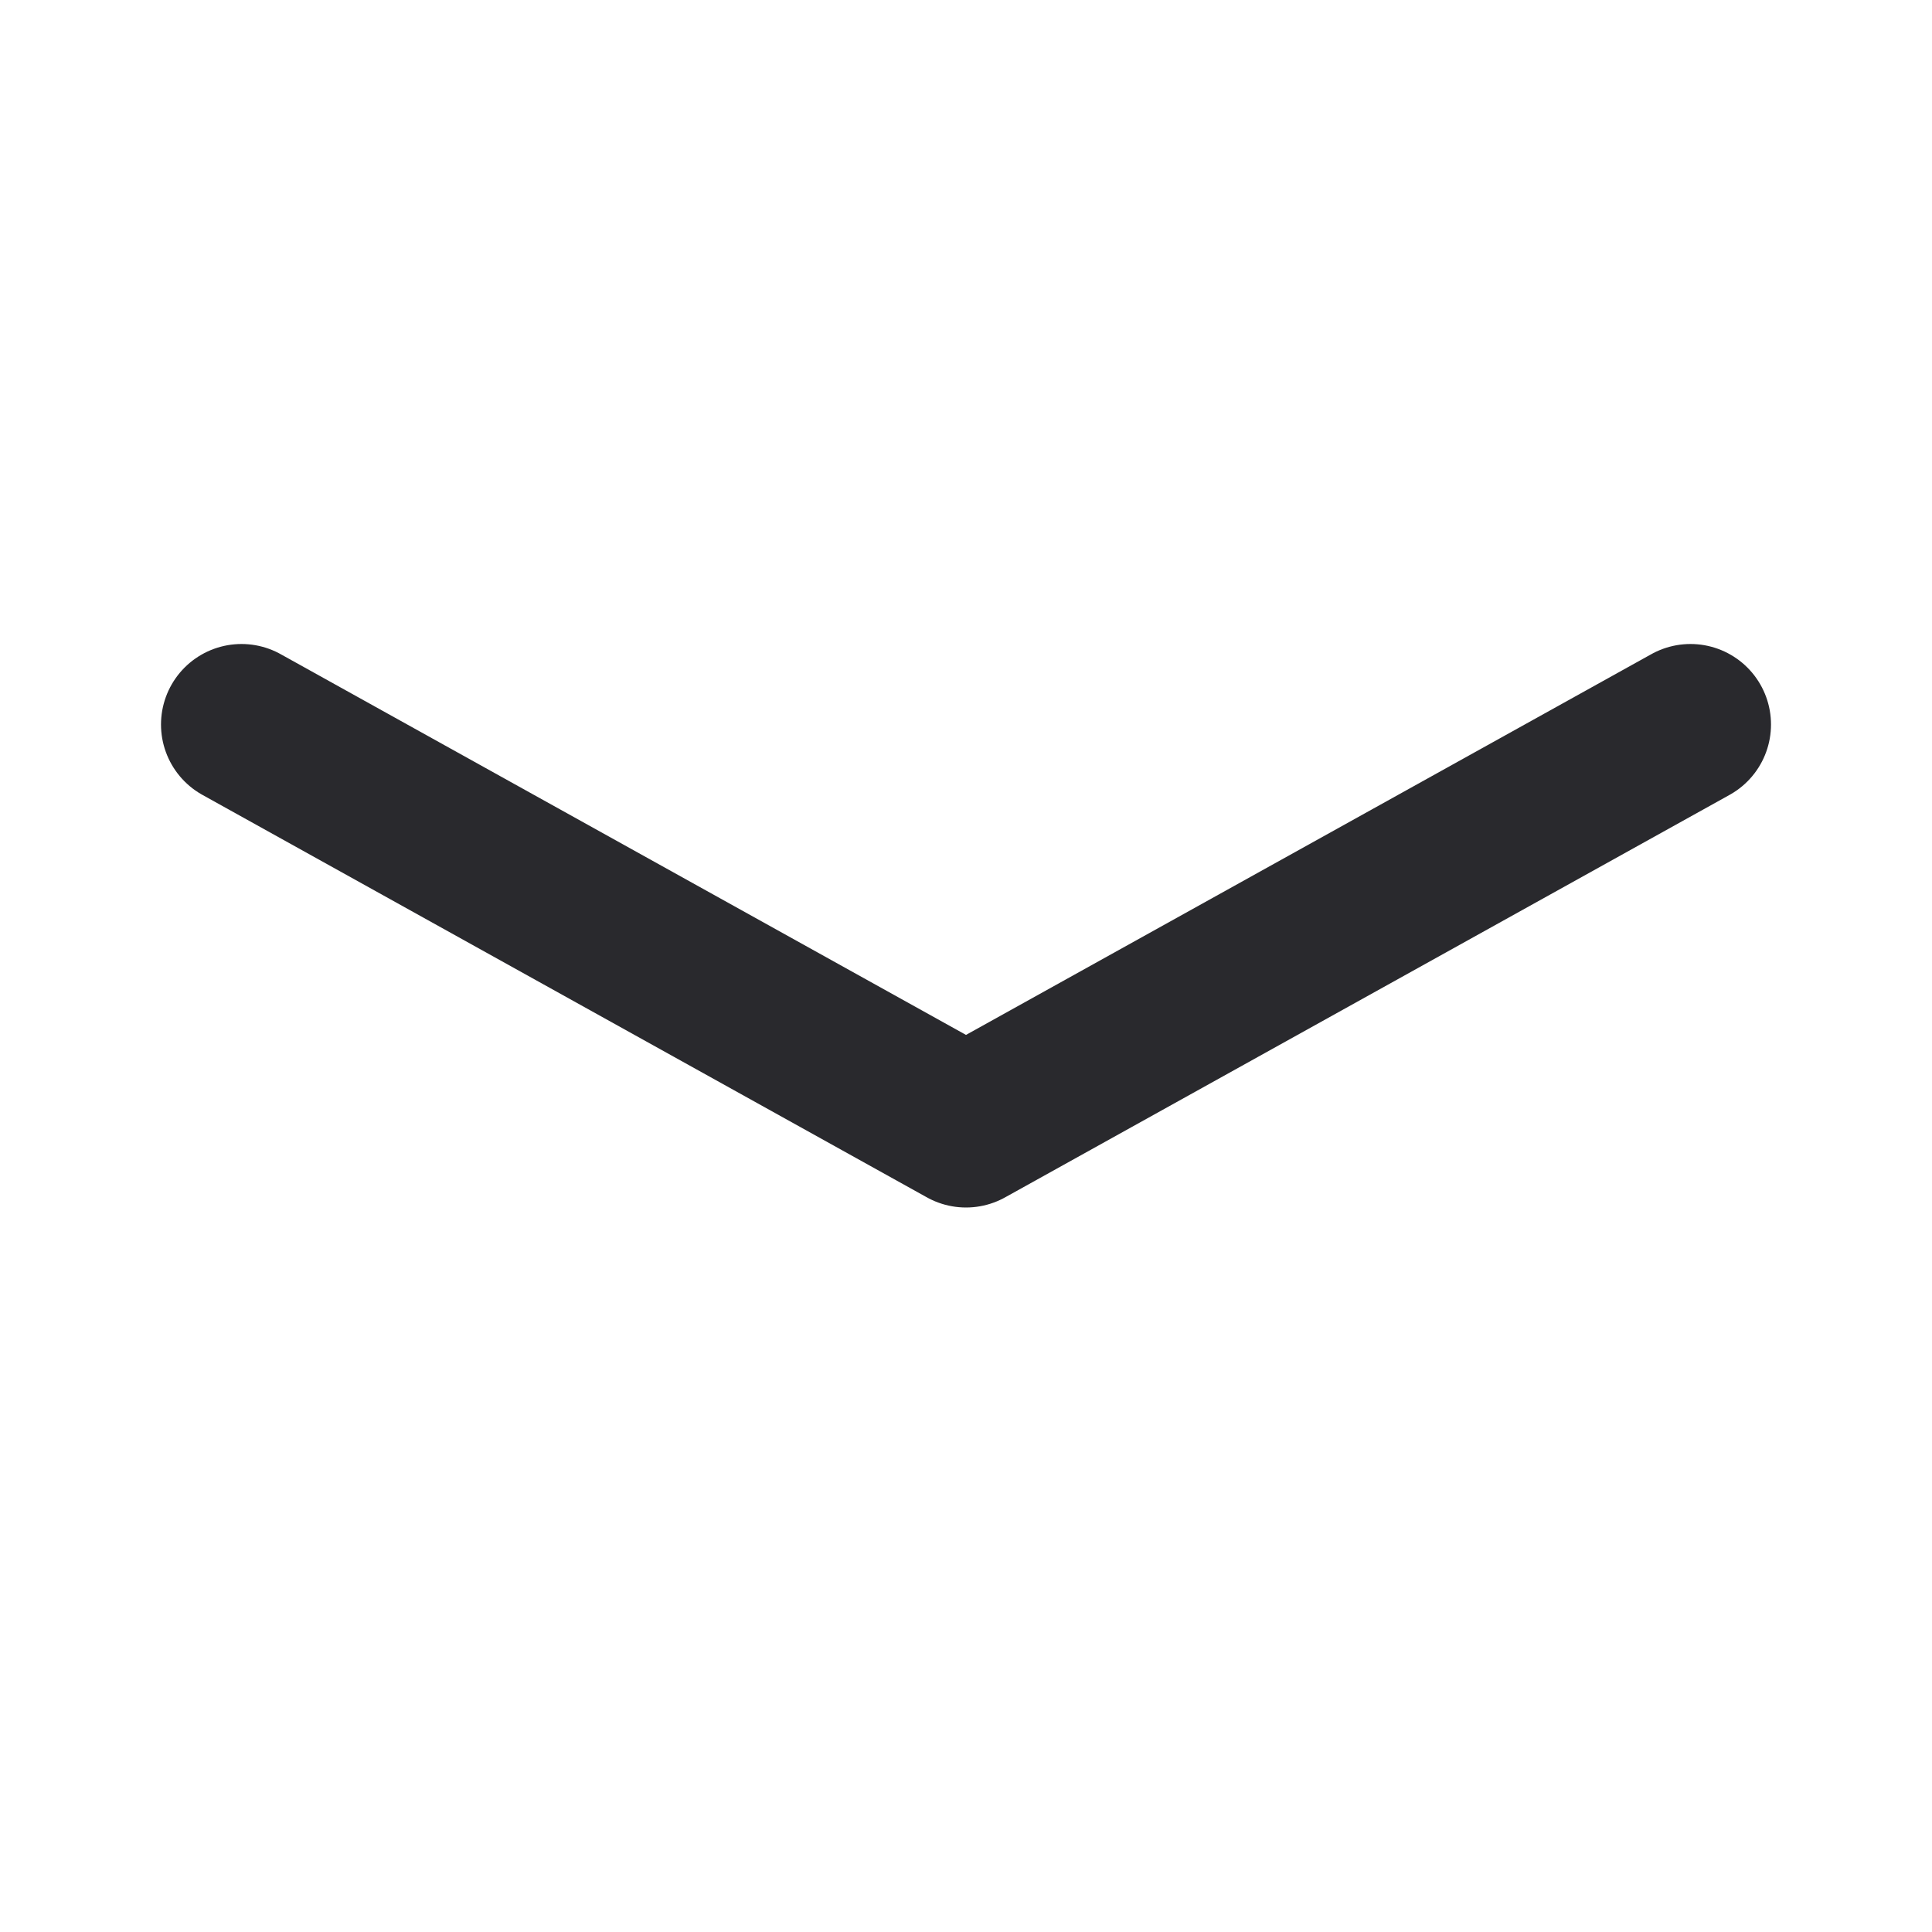 <svg width="24" height="24" viewBox="0 0 24 24" fill="none" xmlns="http://www.w3.org/2000/svg">
<path d="M3 9L12 14L21 9" stroke="#29292D" stroke-width="2" stroke-linecap="round" stroke-linejoin="round"/>
</svg>

